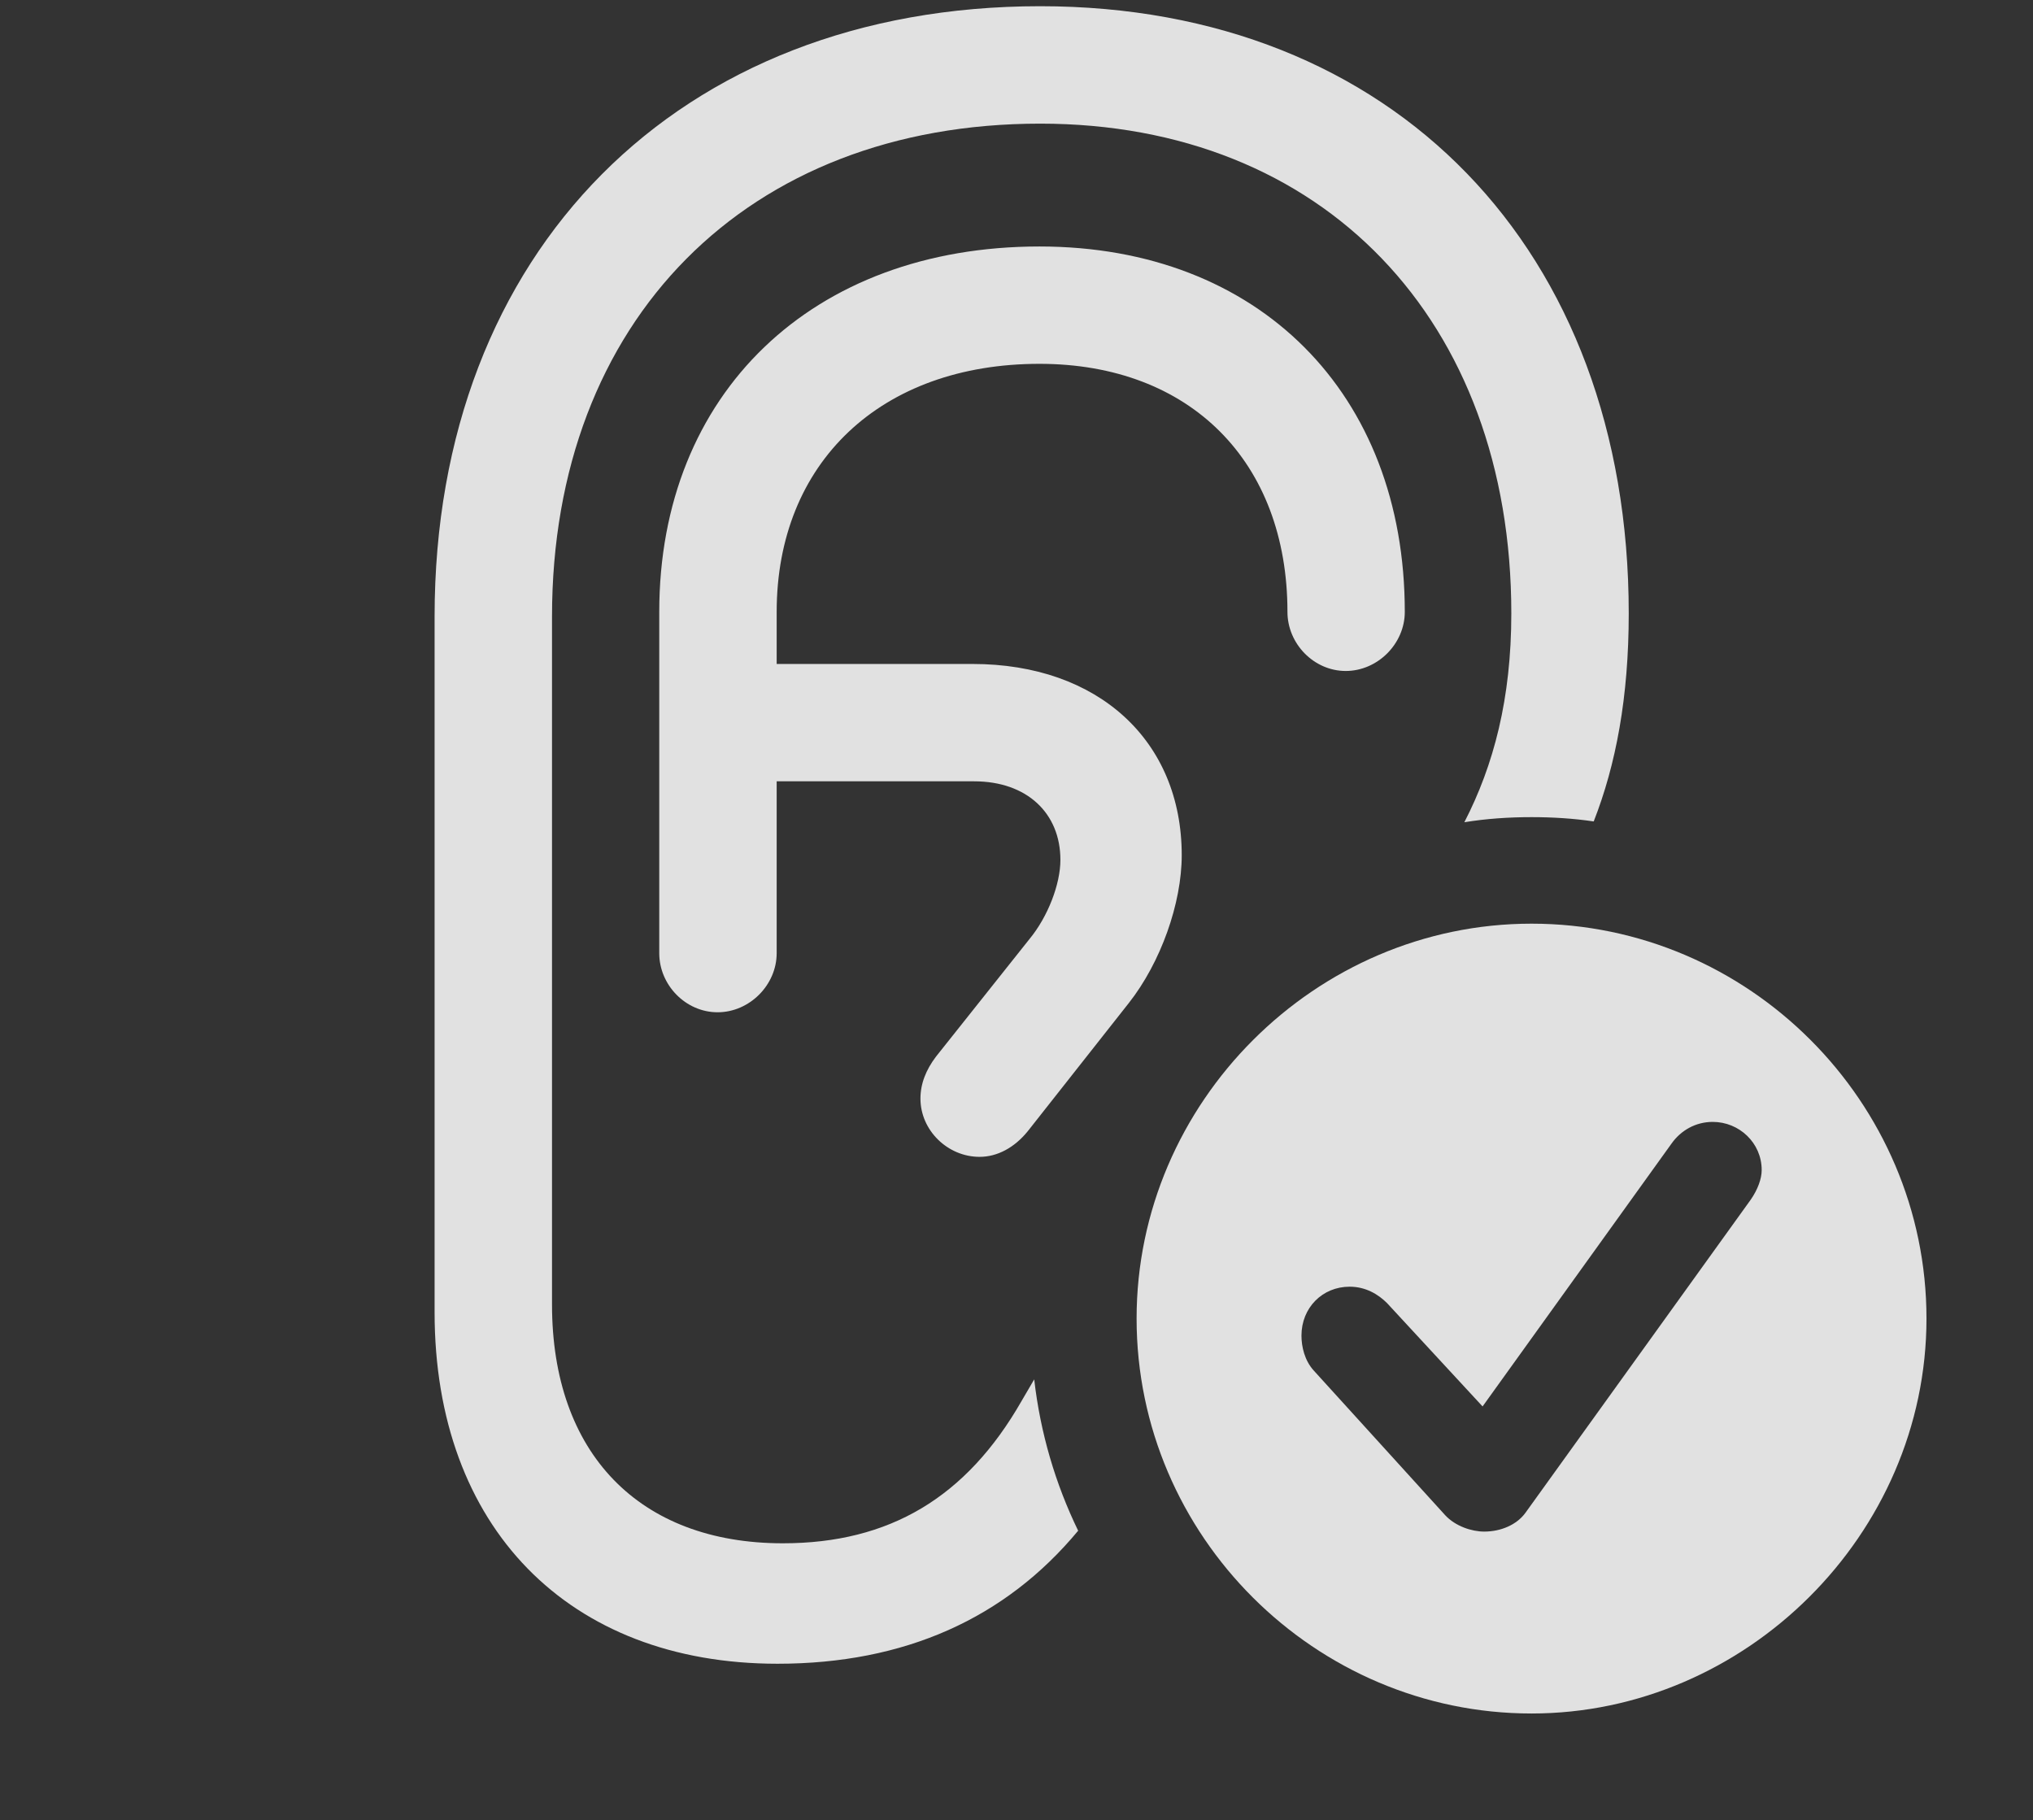 <?xml version="1.0" encoding="UTF-8"?>
<!--Generator: Apple Native CoreSVG 232.5-->
<!DOCTYPE svg
PUBLIC "-//W3C//DTD SVG 1.1//EN"
       "http://www.w3.org/Graphics/SVG/1.1/DTD/svg11.dtd">
<svg version="1.1" xmlns="http://www.w3.org/2000/svg" xmlns:xlink="http://www.w3.org/1999/xlink" width="25.537" height="22.861">
 <rect width="100%" height="100%" fill="#333333" stroke="none"/>
 <g>
  <rect height="22.861" opacity="0" width="25.537" x="0" y="0"/>
  <path d="M20.459 7.705C20.459 8.758 20.298 9.606 20.019 10.318C19.764 10.28 19.503 10.264 19.238 10.264C18.952 10.264 18.669 10.283 18.394 10.328C18.763 9.612 18.984 8.775 18.984 7.705C18.984 4.023 16.621 1.553 13.066 1.553C9.385 1.553 6.934 4.023 6.934 7.744L6.934 16.387C6.934 18.252 8.027 19.385 9.834 19.385C11.172 19.385 12.139 18.809 12.832 17.598L12.991 17.326C13.068 18 13.258 18.64 13.543 19.227C12.627 20.331 11.361 20.898 9.766 20.898C7.139 20.898 5.459 19.18 5.459 16.484L5.459 7.744C5.459 3.154 8.525 0.078 13.066 0.078C17.5 0.078 20.459 3.135 20.459 7.705ZM17.646 7.686C17.646 8.086 17.305 8.428 16.904 8.428C16.504 8.428 16.172 8.086 16.172 7.686C16.172 5.801 14.951 4.57 13.057 4.57C11.065 4.57 9.756 5.811 9.756 7.686L9.756 8.34L12.217 8.34C13.799 8.34 14.844 9.307 14.844 10.742C14.844 11.348 14.58 12.09 14.18 12.598L12.91 14.209C12.744 14.414 12.529 14.531 12.305 14.531C11.904 14.531 11.562 14.199 11.562 13.799C11.562 13.613 11.631 13.438 11.758 13.271L12.93 11.797C13.164 11.514 13.32 11.104 13.32 10.801C13.32 10.215 12.9 9.814 12.236 9.814L9.756 9.814L9.756 11.973C9.756 12.373 9.414 12.715 9.014 12.715C8.613 12.715 8.281 12.373 8.281 11.973L8.281 7.686C8.281 4.941 10.205 3.096 13.057 3.096C15.81 3.096 17.646 4.941 17.646 7.686Z" fill="#ffffff" fill-opacity="0.85"/>
  <path d="M24.199 16.562C24.199 19.277 21.924 21.523 19.238 21.523C16.523 21.523 14.277 19.297 14.277 16.562C14.277 13.848 16.523 11.602 19.238 11.602C21.963 11.602 24.199 13.838 24.199 16.562ZM20.996 14.365L18.623 17.666L17.422 16.367C17.314 16.26 17.158 16.162 16.953 16.162C16.611 16.162 16.348 16.426 16.348 16.777C16.348 16.914 16.387 17.09 16.504 17.217L18.154 19.033C18.281 19.17 18.486 19.238 18.643 19.238C18.857 19.238 19.053 19.15 19.16 19.004L21.992 15.068C22.08 14.941 22.129 14.805 22.129 14.697C22.129 14.355 21.846 14.092 21.514 14.092C21.299 14.092 21.113 14.199 20.996 14.365Z" fill="#ffffff" fill-opacity="0.85"/>
 </g>
</svg>
